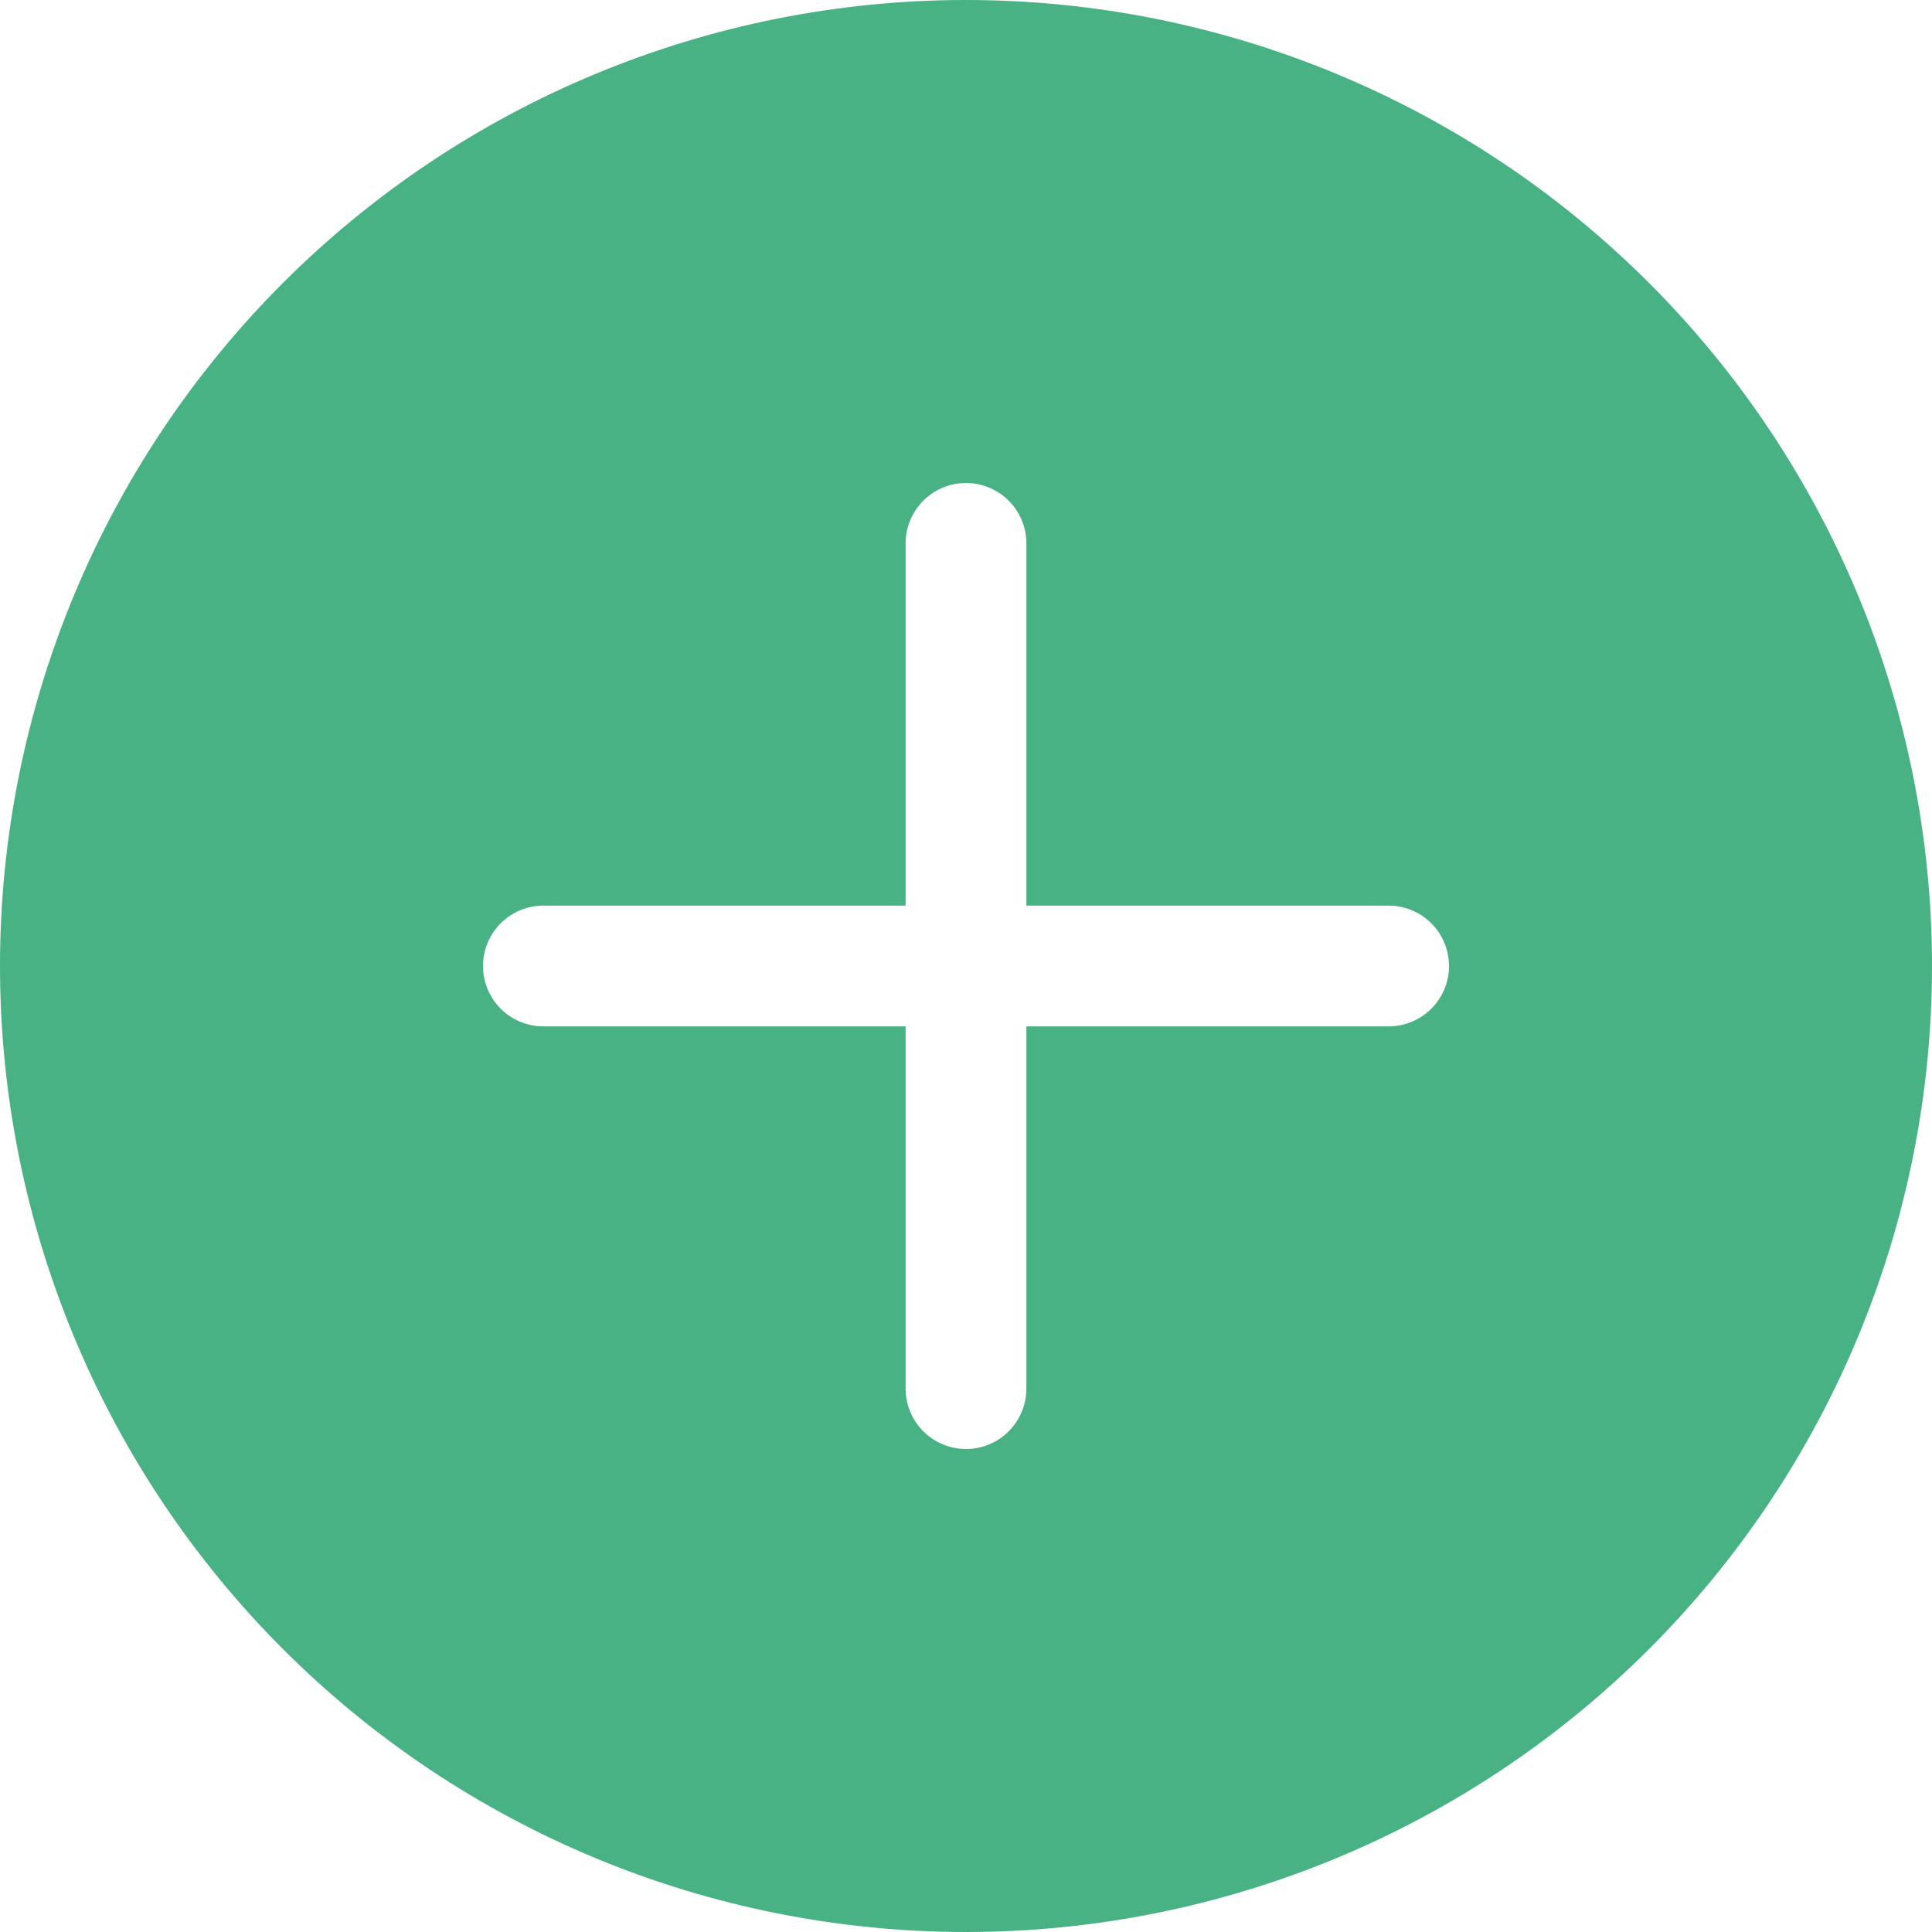 <svg width="51" height="51" viewBox="0 0 51 51" fill="none" xmlns="http://www.w3.org/2000/svg">
<g clip-path="url(#clip0_7_235)">
<path d="M51 25.5C51 32.263 48.313 38.749 43.531 43.531C38.749 48.313 32.263 51 25.5 51C18.737 51 12.251 48.313 7.469 43.531C2.687 38.749 0 32.263 0 25.5C0 18.737 2.687 12.251 7.469 7.469C12.251 2.687 18.737 0 25.5 0C32.263 0 38.749 2.687 43.531 7.469C48.313 12.251 51 18.737 51 25.5V25.5ZM27.094 14.344C27.094 13.921 26.926 13.516 26.627 13.217C26.328 12.918 25.923 12.75 25.5 12.75C25.077 12.75 24.672 12.918 24.373 13.217C24.074 13.516 23.906 13.921 23.906 14.344V23.906H14.344C13.921 23.906 13.516 24.074 13.217 24.373C12.918 24.672 12.75 25.077 12.75 25.5C12.75 25.923 12.918 26.328 13.217 26.627C13.516 26.926 13.921 27.094 14.344 27.094H23.906V36.656C23.906 37.079 24.074 37.484 24.373 37.783C24.672 38.082 25.077 38.25 25.5 38.25C25.923 38.25 26.328 38.082 26.627 37.783C26.926 37.484 27.094 37.079 27.094 36.656V27.094H36.656C37.079 27.094 37.484 26.926 37.783 26.627C38.082 26.328 38.25 25.923 38.25 25.5C38.25 25.077 38.082 24.672 37.783 24.373C37.484 24.074 37.079 23.906 36.656 23.906H27.094V14.344Z" fill="#49B285"/>
</g>
<defs>
<clipPath id="clip0_7_235">
<rect width="51" height="51" fill="white"/>
</clipPath>
</defs>
</svg>
